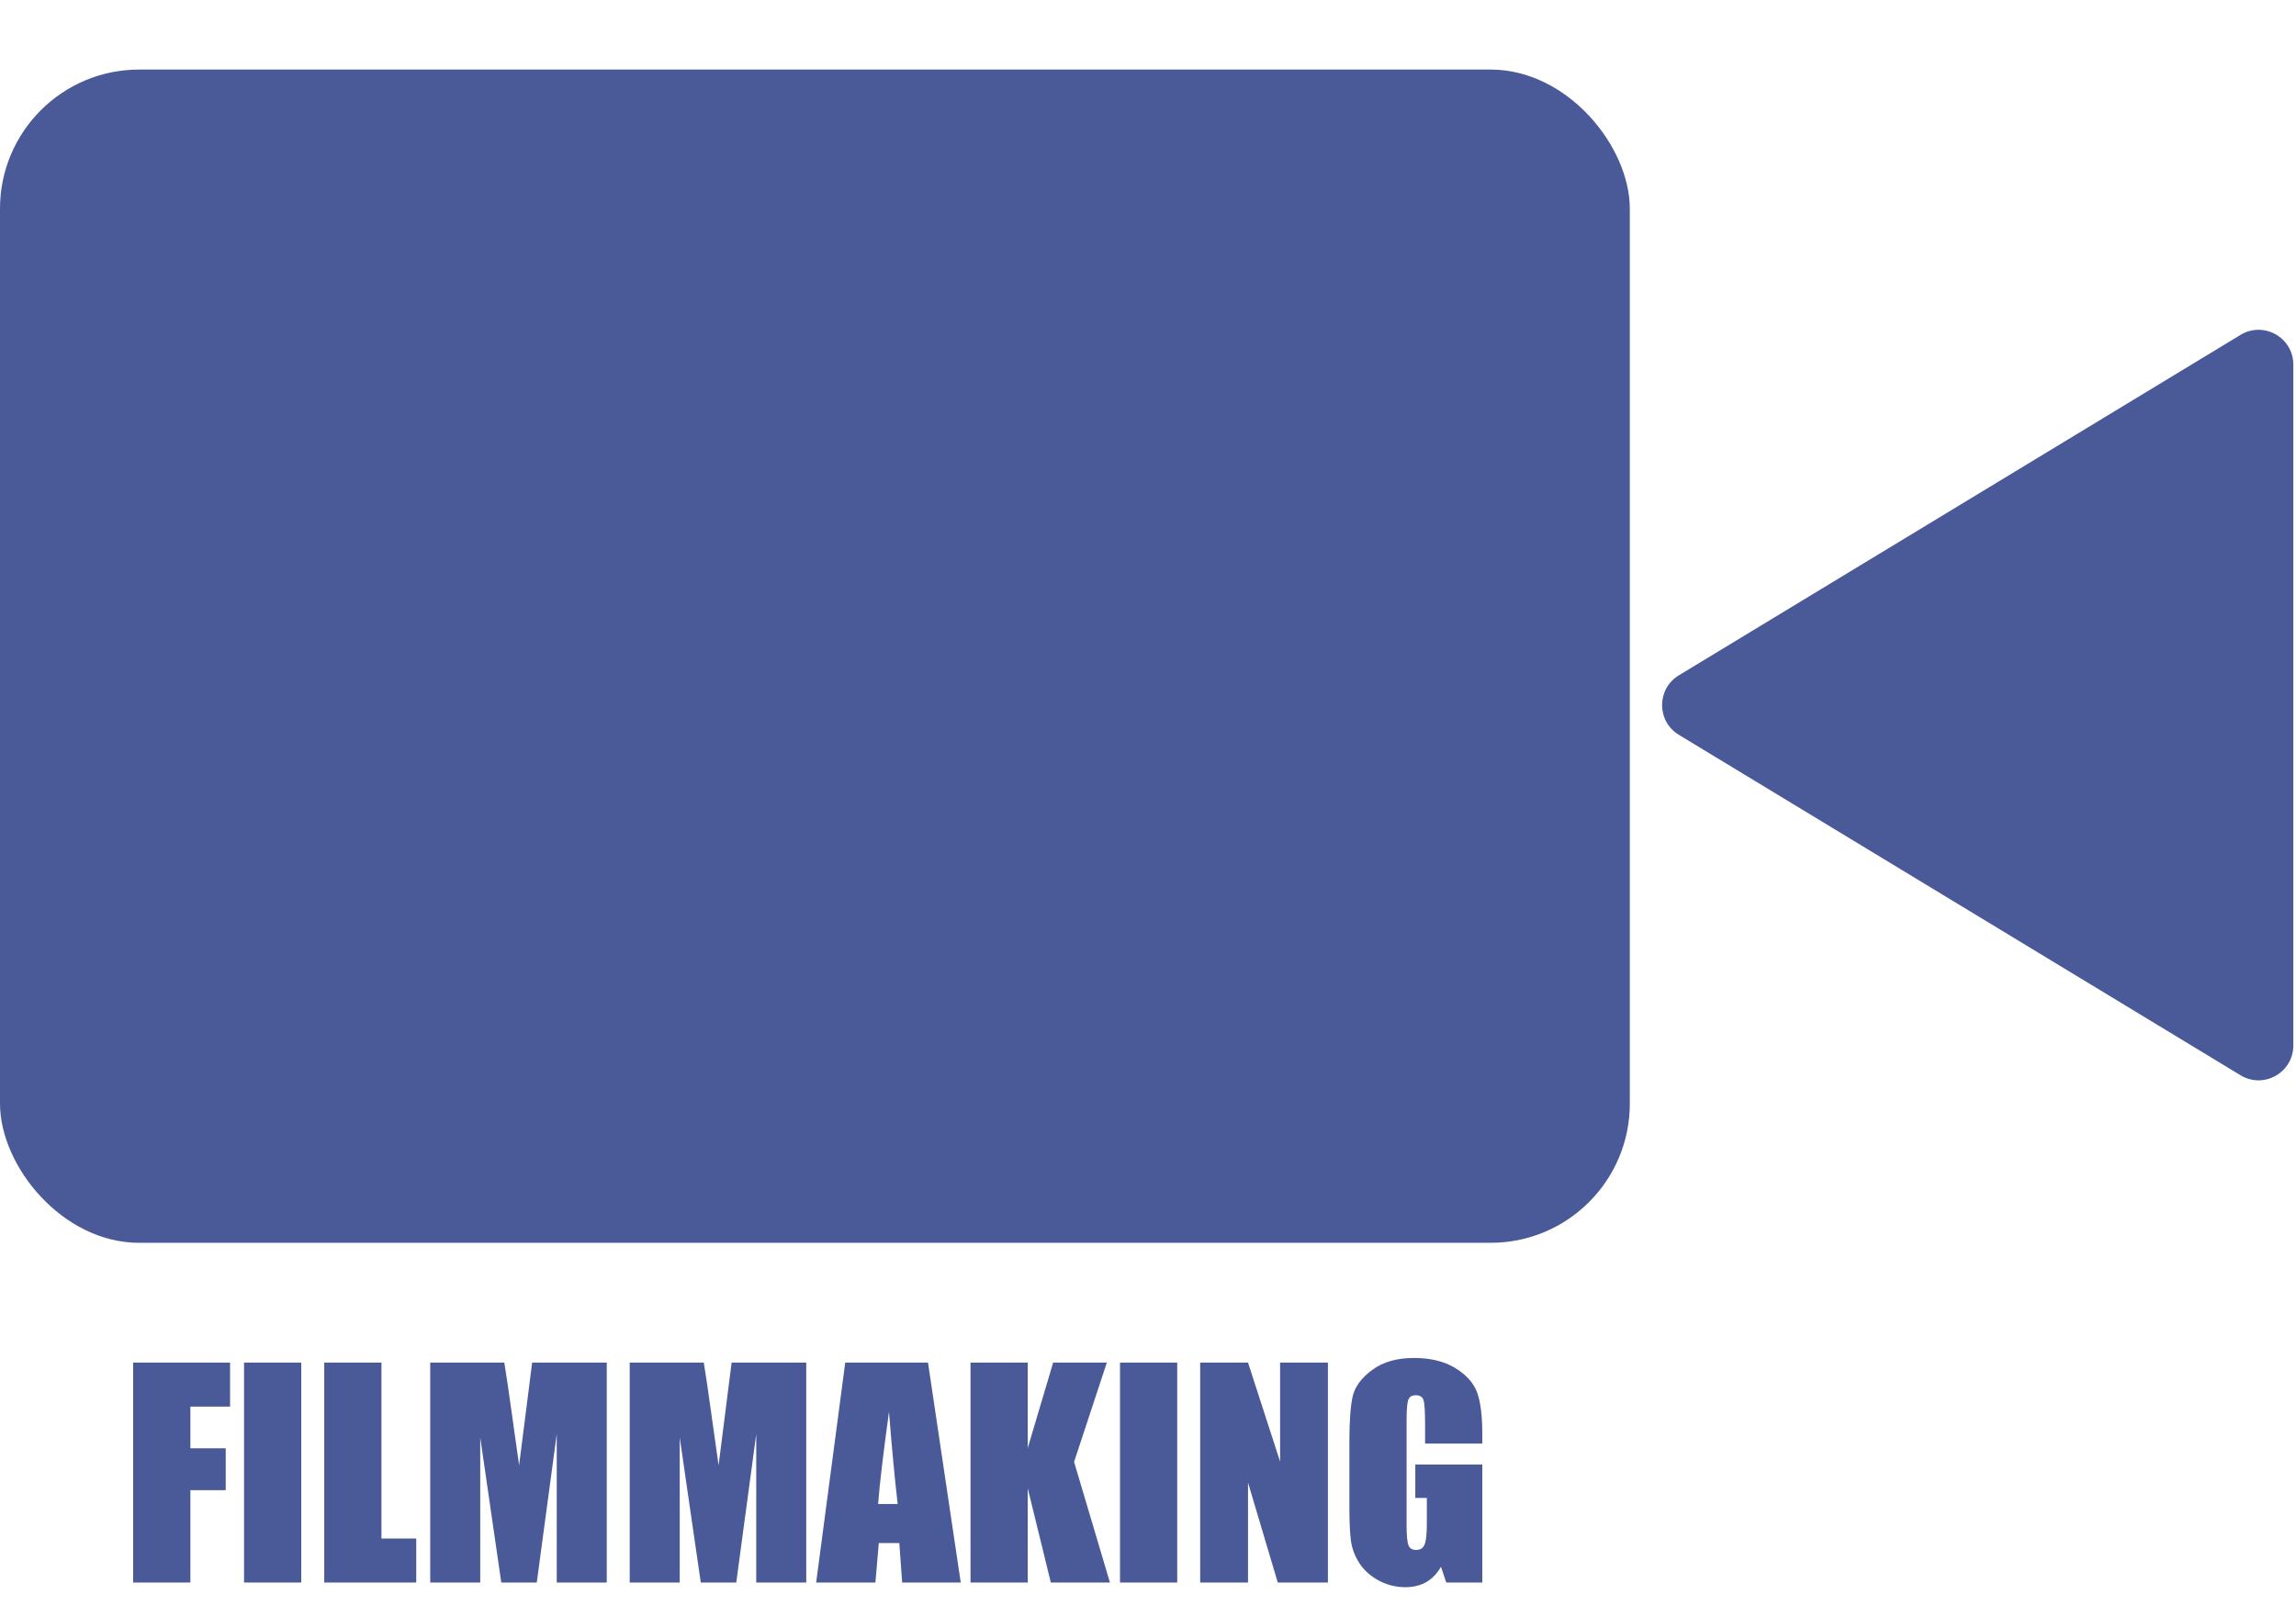 <svg width="132" height="93" viewBox="0 0 132 93" fill="none" xmlns="http://www.w3.org/2000/svg">
<rect x="0" y="0" width="132" height="93" fill="#333333" stroke="none"/>
<g clip-path="url(#clip0)">
<rect width="132" height="93" fill="white"/>
<path d="M7.656 78.352H13.227V80.883H10.945V83.281H12.977V85.688H10.945V91H7.656V78.352ZM17.32 78.352V91H14.031V78.352H17.32ZM21.93 78.352V88.469H23.93V91H18.641V78.352H21.93ZM34.883 78.352V91H32.008V82.461L30.859 91H28.82L27.609 82.656V91H24.734V78.352H28.992C29.117 79.112 29.25 80.008 29.391 81.039L29.844 84.258L30.594 78.352H34.883ZM46.352 78.352V91H43.477V82.461L42.328 91H40.289L39.078 82.656V91H36.203V78.352H40.461C40.586 79.112 40.719 80.008 40.859 81.039L41.312 84.258L42.062 78.352H46.352ZM53.352 78.352L55.234 91H51.867L51.703 88.727H50.523L50.328 91H46.922L48.594 78.352H53.352ZM51.609 86.484C51.443 85.052 51.276 83.284 51.109 81.18C50.776 83.596 50.568 85.365 50.484 86.484H51.609ZM63.633 78.352L61.75 84.062L63.812 91H60.414L59.086 85.578V91H55.797V78.352H59.086V83.266L60.547 78.352H63.633ZM67.68 78.352V91H64.391V78.352H67.68ZM76.344 78.352V91H73.461L71.75 85.25V91H69V78.352H71.75L73.594 84.047V78.352H76.344ZM85.219 83.008H81.93V81.859C81.93 81.135 81.898 80.682 81.836 80.5C81.773 80.318 81.625 80.227 81.391 80.227C81.188 80.227 81.049 80.305 80.977 80.461C80.904 80.617 80.867 81.018 80.867 81.664V87.734C80.867 88.302 80.904 88.677 80.977 88.859C81.049 89.037 81.195 89.125 81.414 89.125C81.654 89.125 81.815 89.023 81.898 88.82C81.987 88.617 82.031 88.221 82.031 87.633V86.133H81.367V84.211H85.219V91H83.148L82.844 90.094C82.62 90.484 82.336 90.779 81.992 90.977C81.654 91.169 81.253 91.266 80.789 91.266C80.237 91.266 79.719 91.133 79.234 90.867C78.755 90.596 78.391 90.263 78.141 89.867C77.891 89.471 77.734 89.057 77.672 88.625C77.609 88.188 77.578 87.534 77.578 86.664V82.906C77.578 81.698 77.643 80.82 77.773 80.273C77.904 79.727 78.276 79.227 78.891 78.773C79.51 78.315 80.31 78.086 81.289 78.086C82.253 78.086 83.052 78.284 83.688 78.68C84.323 79.076 84.737 79.547 84.93 80.094C85.122 80.635 85.219 81.424 85.219 82.461V83.008Z" fill="#4A5997"/>
<rect y="4" width="93.7" height="67.464" rx="8" fill="#4A5997"/>
<path d="M96.519 42.253C95.234 41.475 95.234 39.611 96.519 38.833L128.81 19.257C130.142 18.449 131.846 19.409 131.846 20.967L131.846 60.118C131.846 61.677 130.142 62.637 128.81 61.829L96.519 42.253Z" fill="#4A5997"/>
</g>
<defs>
<clipPath id="clip0">
<rect width="132" height="93" fill="white"/>
</clipPath>
</defs>
</svg>
